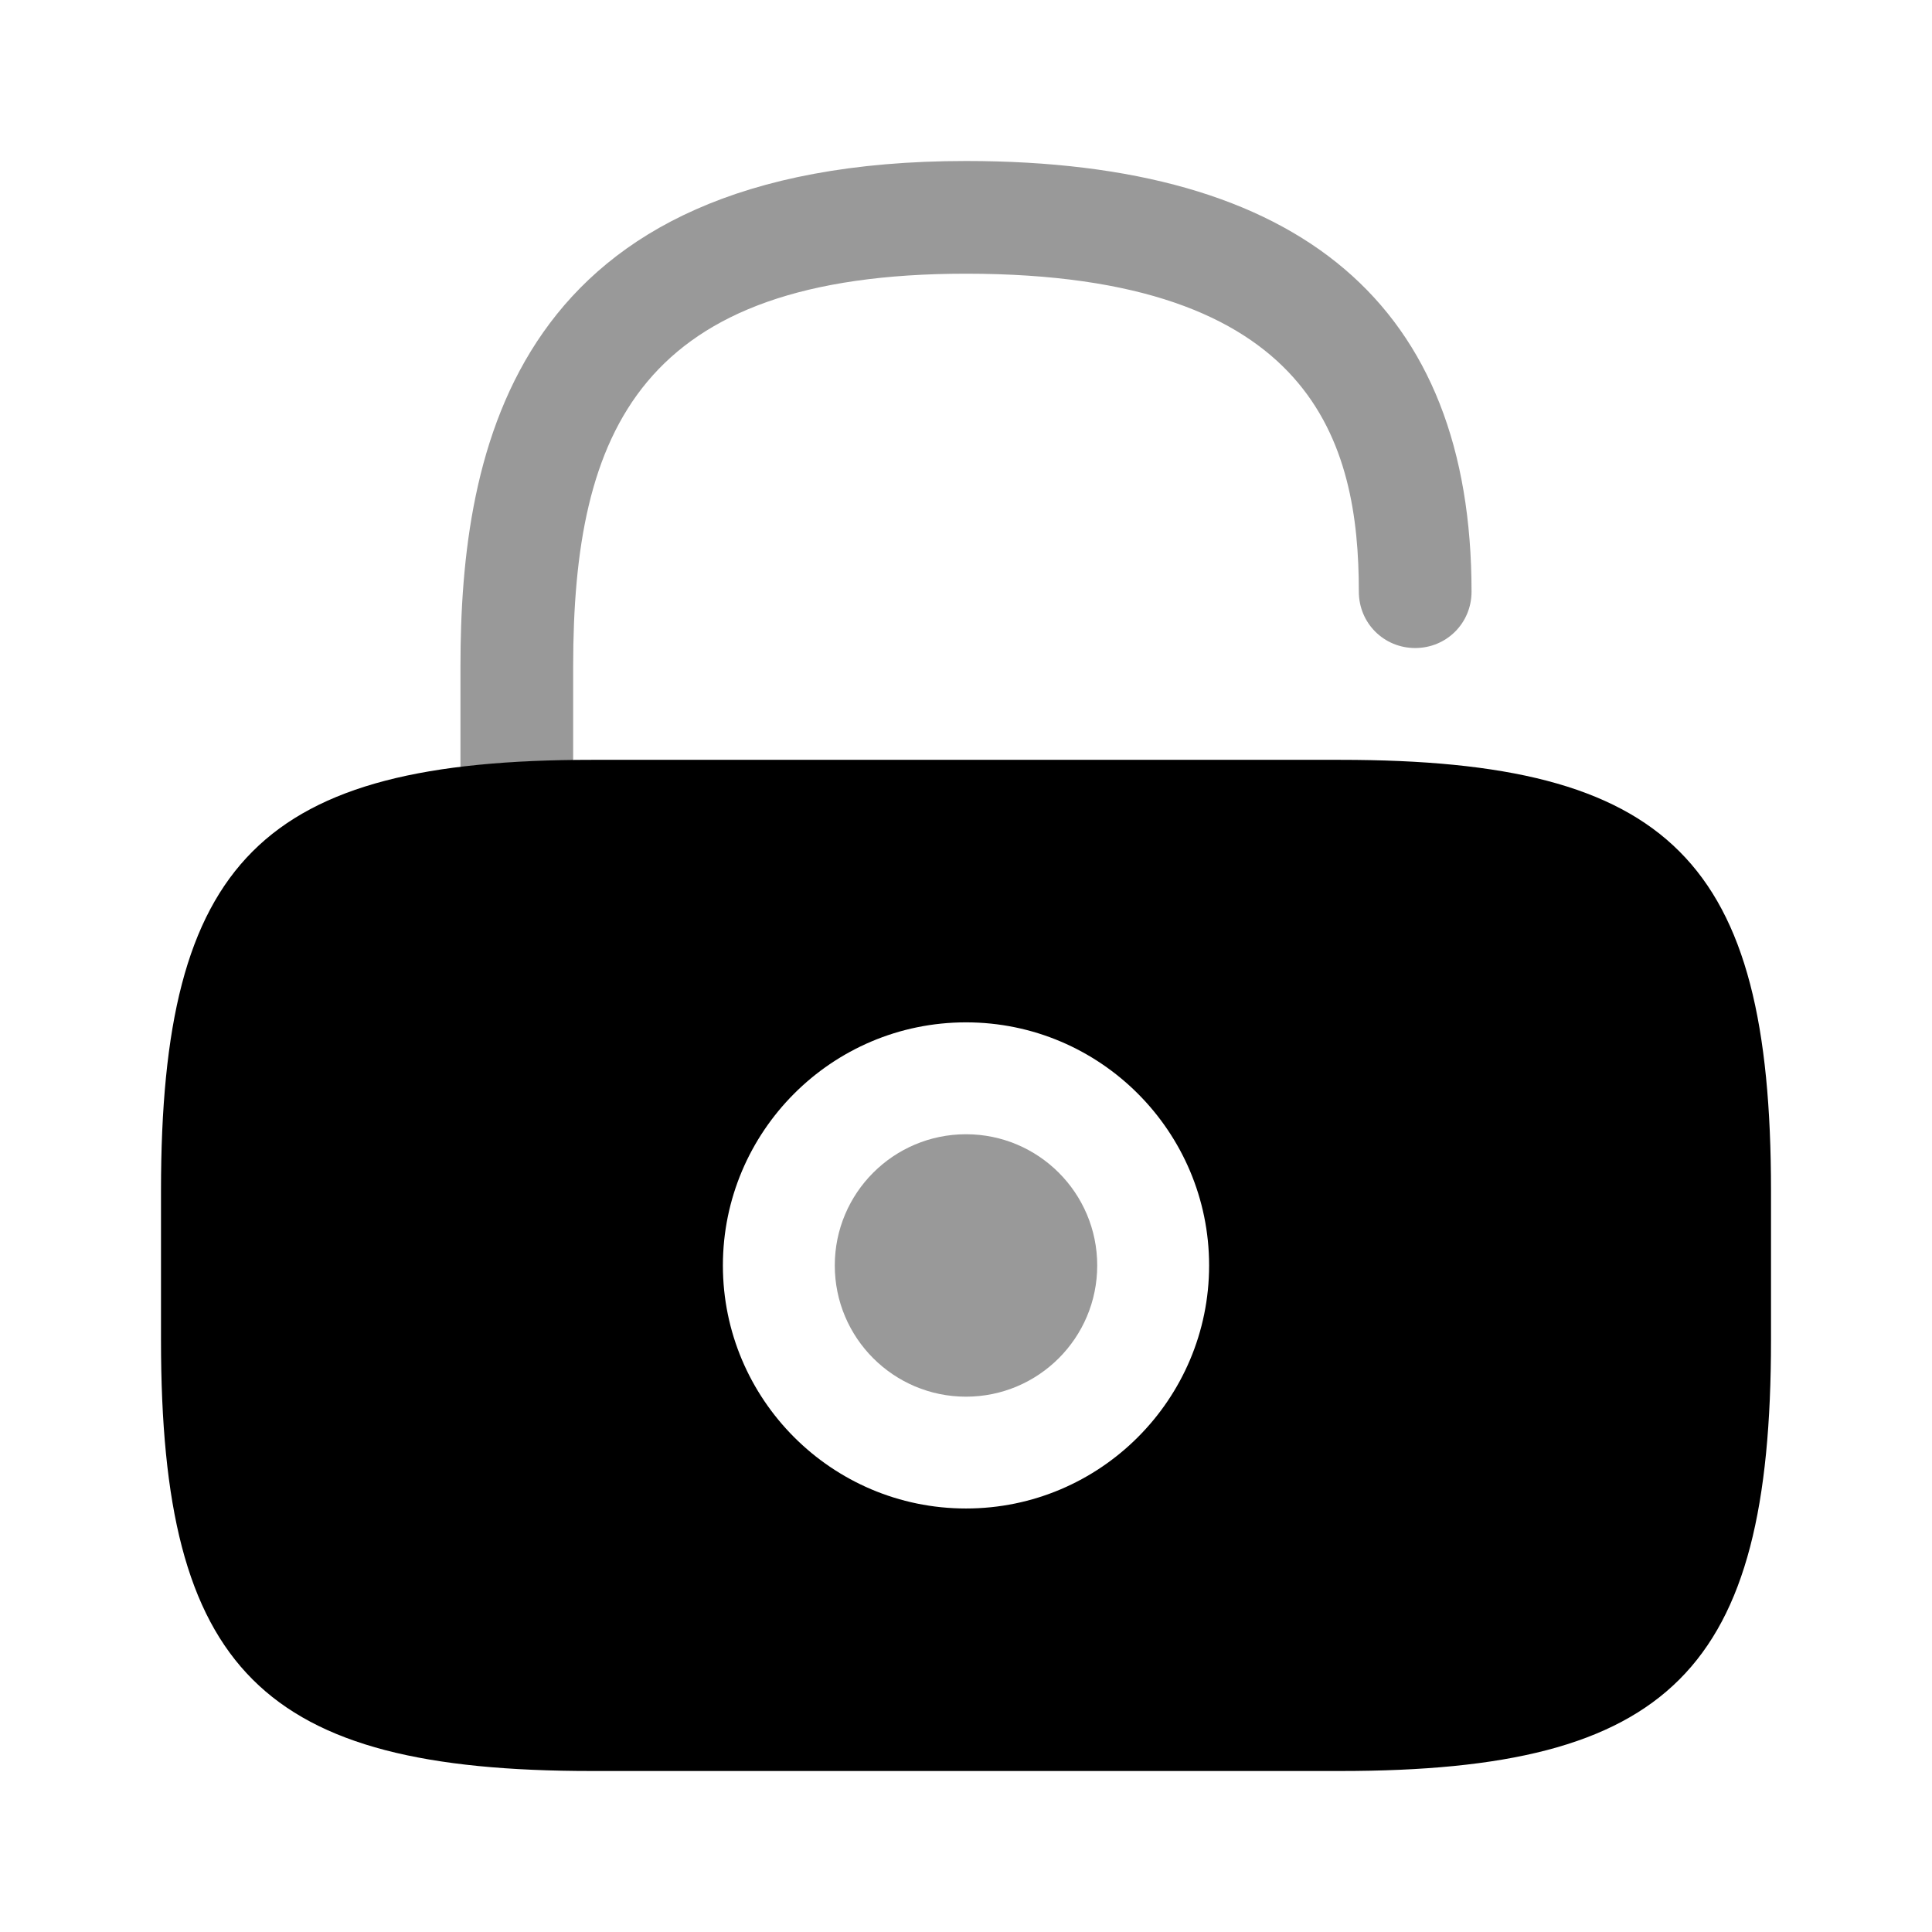 <svg width="24" height="24" viewBox="0 0 24 24" fill="#000000" xmlns="http://www.w3.org/2000/svg">
<g clip-path="url(#clip0_4418_4654)">
<path opacity="0.4" d="M12 17.35C12.9 17.35 13.63 16.62 13.63 15.72C13.63 14.82 12.9 14.09 12 14.09C11.1 14.09 10.37 14.82 10.37 15.72C10.37 16.62 11.1 17.35 12 17.35Z"/>
<path d="M16.65 9.439H7.35C3.25 9.439 2 10.69 2 14.79V16.649C2 20.75 3.25 22 7.35 22H16.65C20.75 22 22 20.75 22 16.649V14.79C22 10.69 20.75 9.439 16.65 9.439ZM12 18.739C10.33 18.739 8.98 17.38 8.98 15.72C8.98 14.059 10.33 12.7 12 12.7C13.67 12.7 15.02 14.059 15.02 15.72C15.02 17.38 13.67 18.739 12 18.739Z"/>
<path opacity="0.4" d="M7.12 9.45V8.28C7.12 5.35 7.95 3.4 12 3.4C16.33 3.4 16.88 5.51 16.88 7.35C16.88 7.74 17.19 8.05 17.58 8.05C17.97 8.05 18.28 7.74 18.28 7.35C18.28 3.8 16.17 2 12 2C6.37 2 5.72 5.58 5.72 8.28V9.53C6.14 9.48 6.61 9.45 7.12 9.45Z"/>
</g>
<defs>
<clipPath id="clip0_4418_4654">
<rect width="24" height="24" fill="white"/>
</clipPath>
</defs>
</svg>